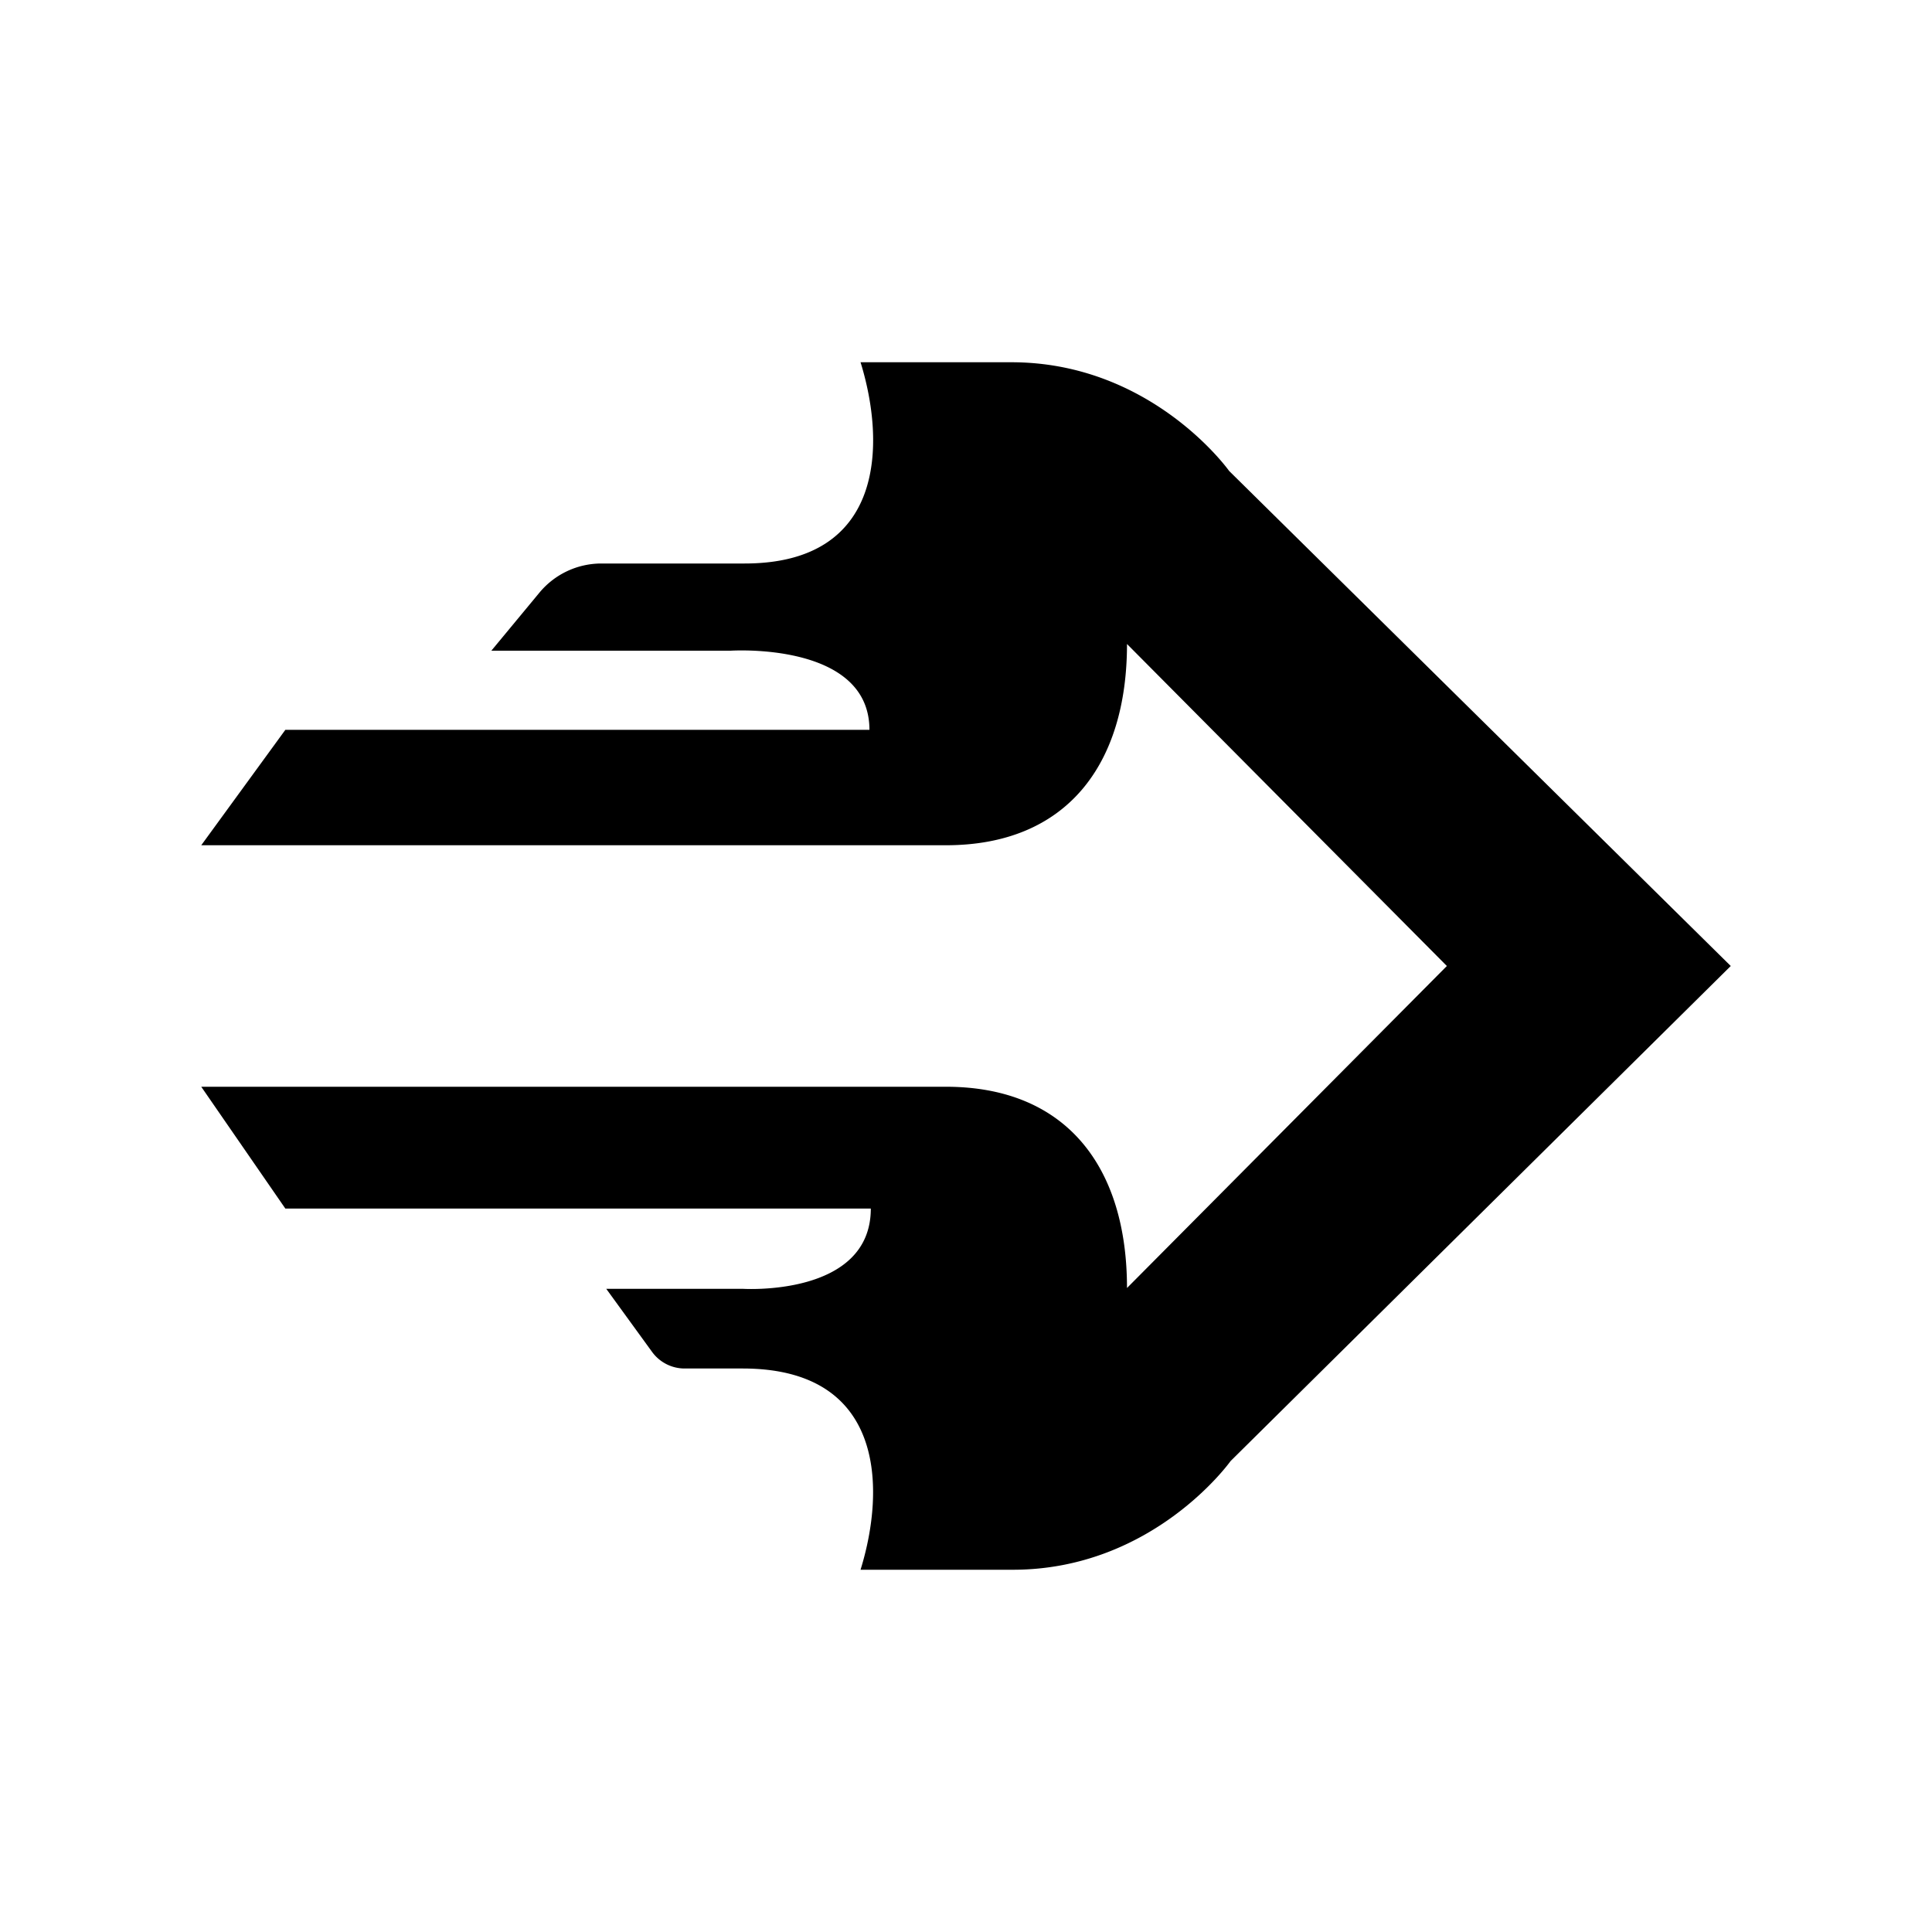 <svg viewBox="0 0 48 48" class="createSvgIcon__Svg-sc-1l8xi8d-0 loXvaP ability-icon"><path d="M43 24 30.537 11.7S28.62 9 25.127 9H21.38c.62 2 .62 5-2.88 5h-3.558a2 2 0 0 0-1.54.724l-1.195 1.443h5.936s3.458-.234 3.458 1.966H7.089L5 21h18.5c3 0 4.5-2 4.5-5l7.947 8L28 32c0-3-1.5-5-4.5-5H5l2.089 3.026h14.546c0 2.2-3.184 1.994-3.184 1.994h-3.389l1.139 1.568a1 1 0 0 0 .809.412h1.441C22 34 22 37 21.38 39h3.783c3.492 0 5.41-2.7 5.41-2.7L43 24Z"/></svg>